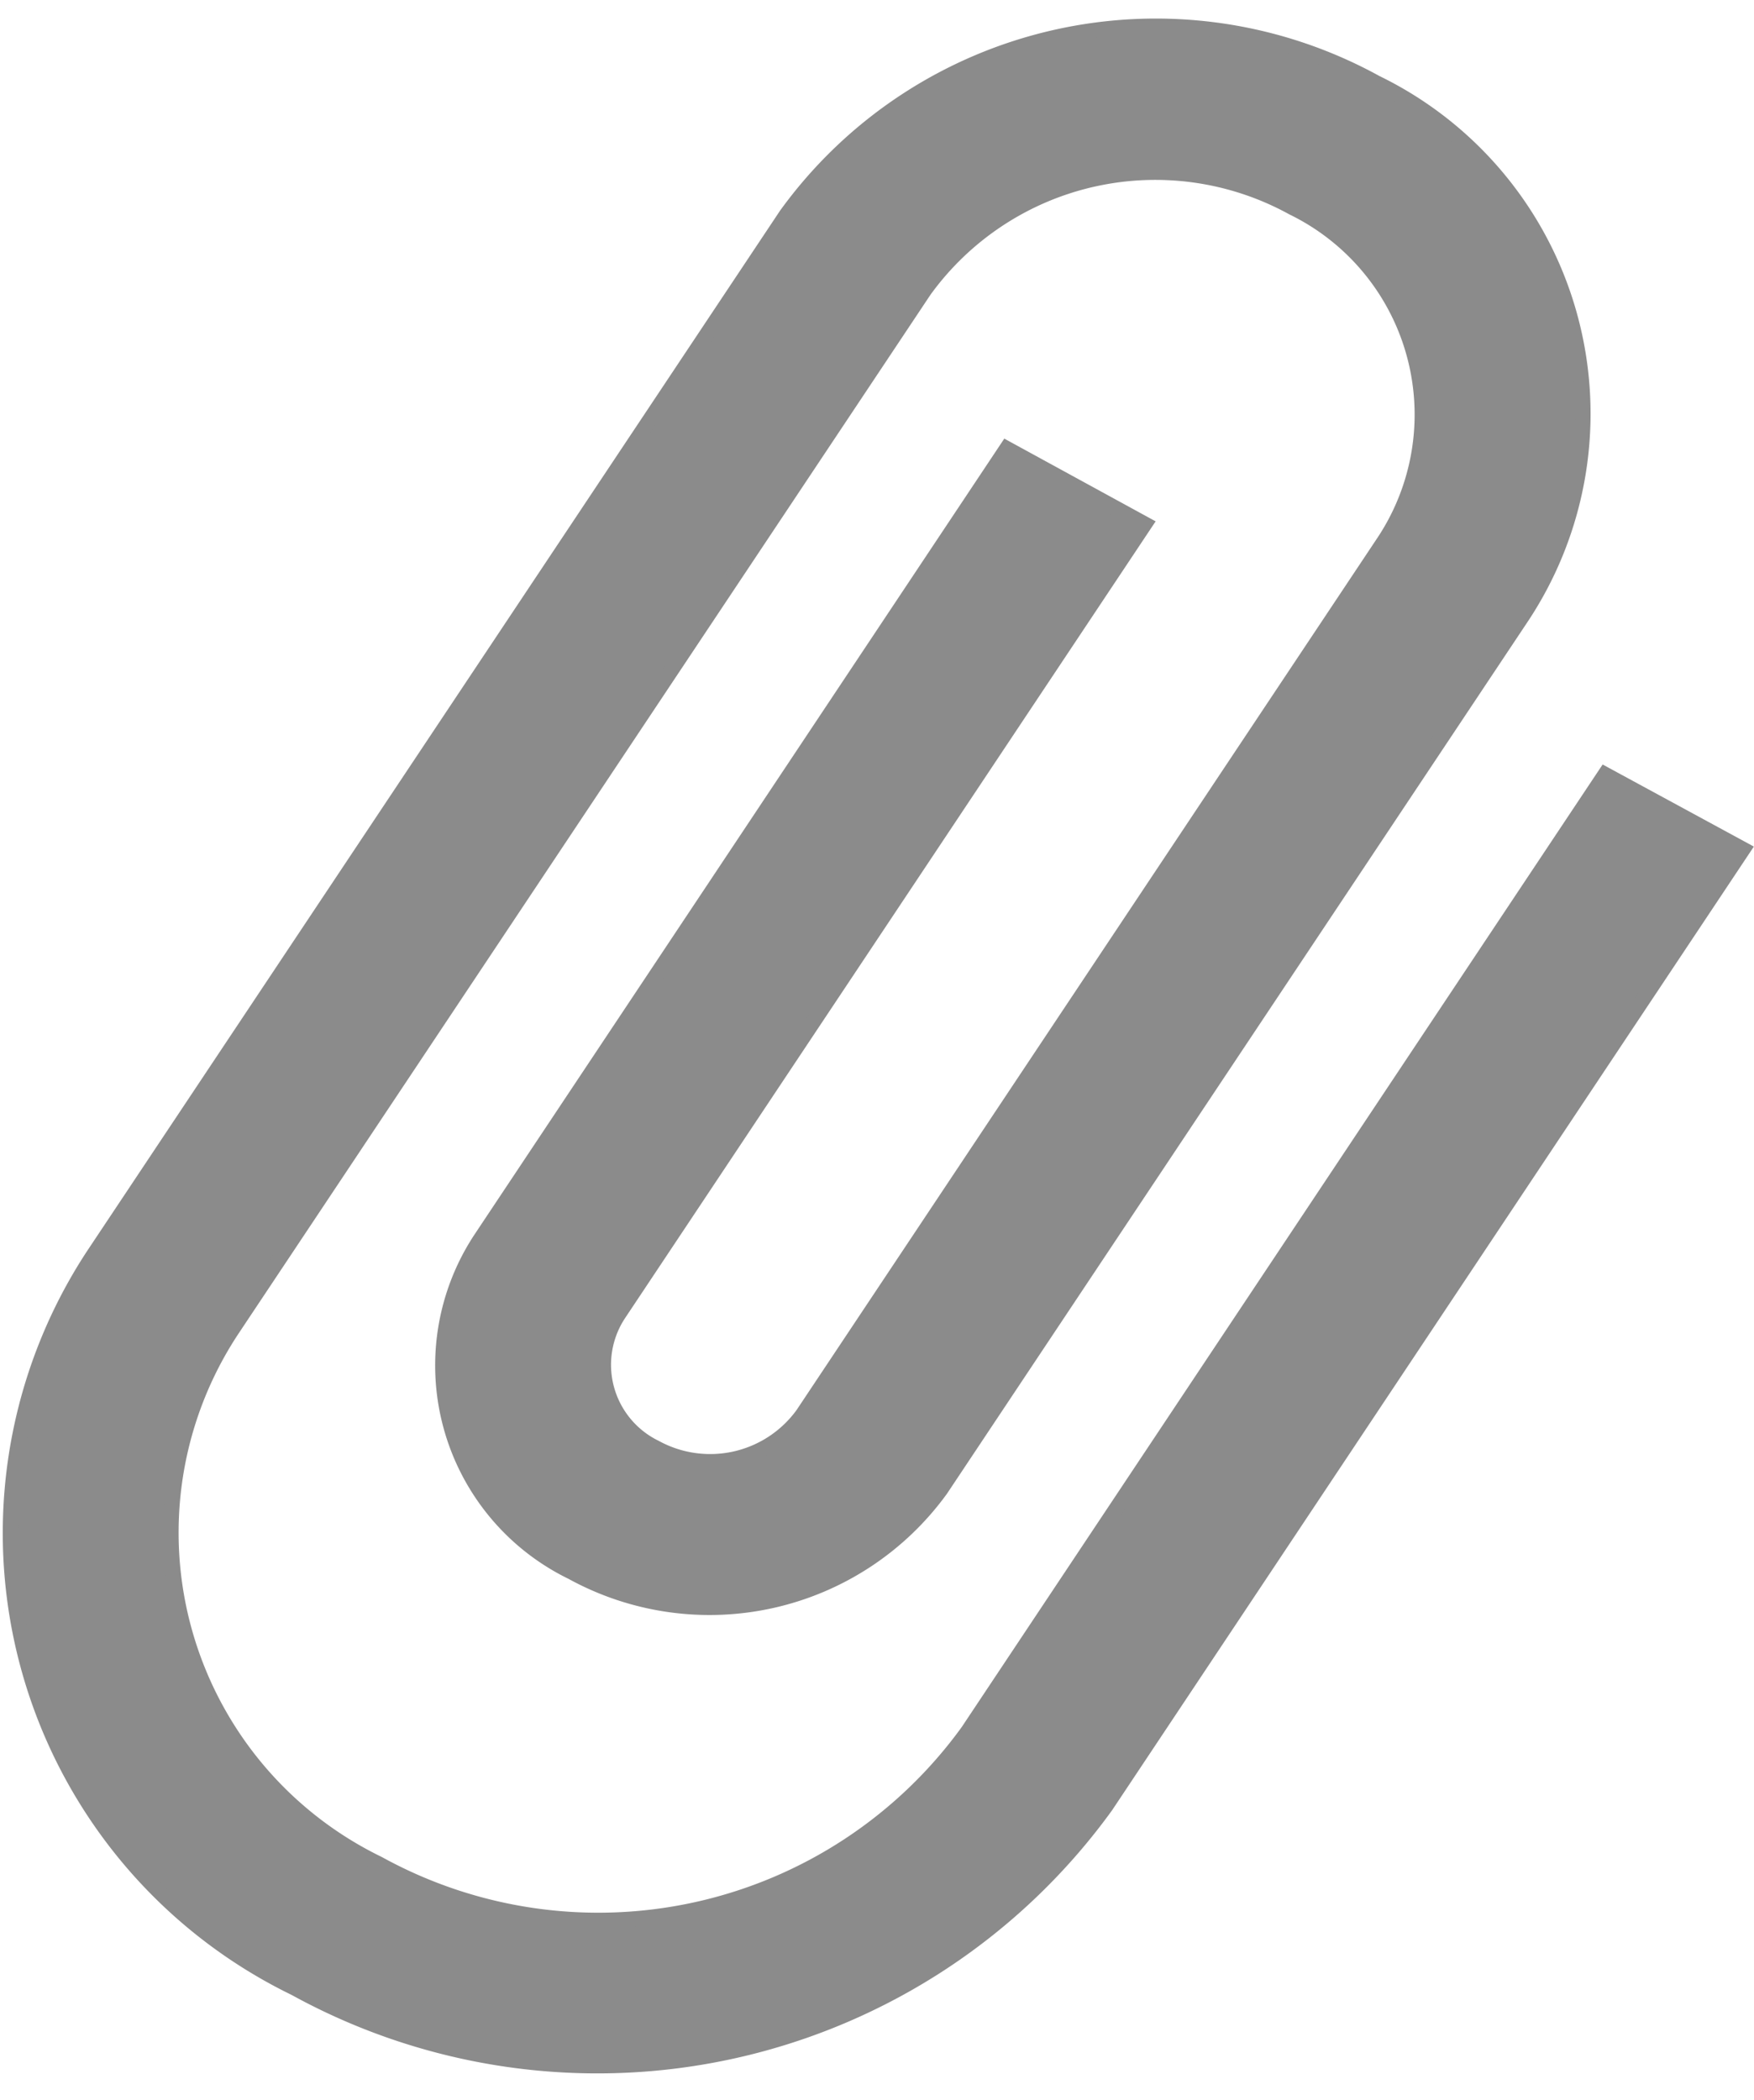 <svg xmlns="http://www.w3.org/2000/svg" width="11.626" height="13.914" viewBox="0 0 11.626 13.914">
  <path id="Attachments" d="M332.566,492.68l-4.223,6.34a3.024,3.024,0,0,1-3.909.877,2.438,2.438,0,0,1-.972-3.533l4.591-6.89a1.89,1.89,0,0,1,2.443-.549,1.525,1.525,0,0,1,.608,2.207l-3.856,5.788a.758.758,0,0,1-.978.22.61.61,0,0,1-.243-.883l3.488-5.236-.915-.5-3.488,5.238a1.523,1.523,0,0,0,.607,2.207,1.893,1.893,0,0,0,2.444-.549l3.856-5.788a2.438,2.438,0,0,0-.972-3.532,3.024,3.024,0,0,0-3.909.877l-4.591,6.89a3.353,3.353,0,0,0,1.335,4.858,4.16,4.16,0,0,0,5.375-1.207l4.223-6.339Z" transform="translate(-321.927 -487.549)" fill="#8b8b8b" stroke="#8b8b8b" stroke-width="0.1"/>
</svg>
